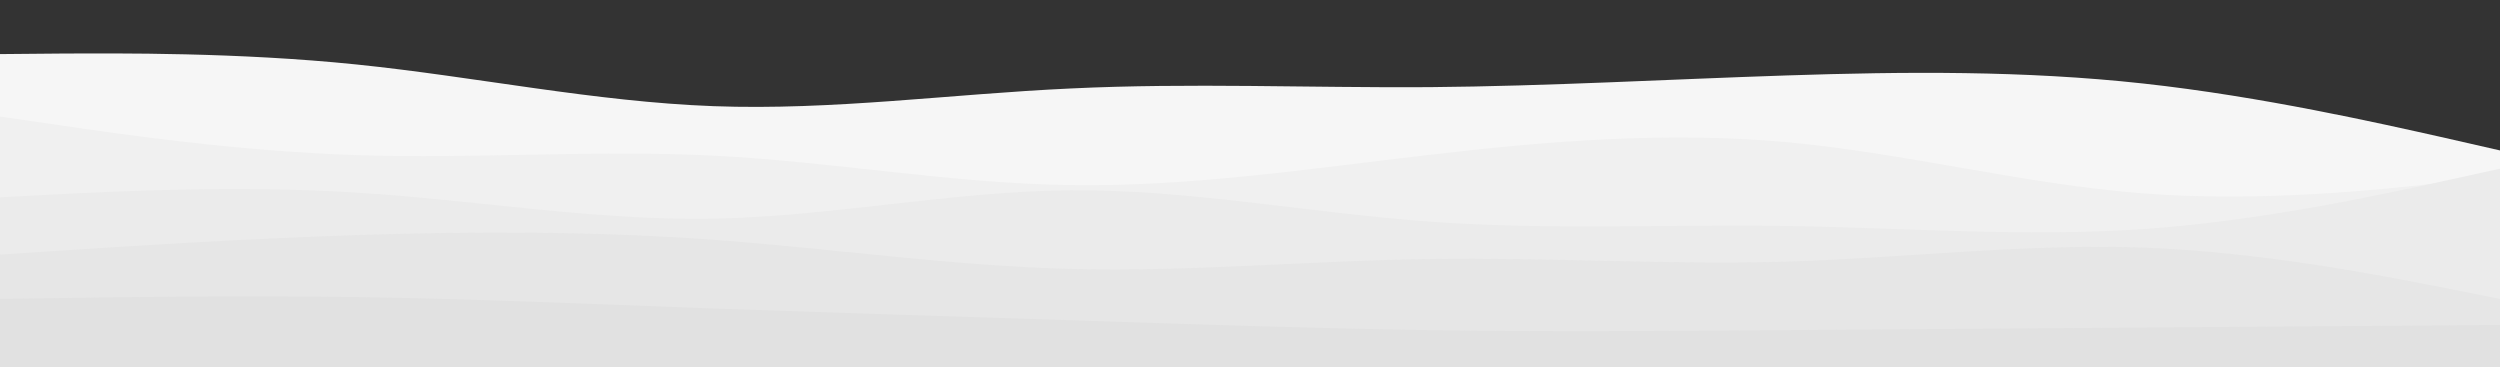 <svg version="1.1" xmlns:xlink="http://www.w3.org/1999/xlink" xmlns="http://www.w3.org/2000/svg" viewBox="0 156.23 960 140.895" id="visual" style="max-height: 500px" width="960" height="140.895"><rect x="0" y="156.23" width="960" height="140.895" fill="#333333" stroke="none"/><path fill="#f6f6f6" d="M0 177L22.8 176.8C45.7 176.7 91.3 176.3 137 181C182.7 185.7 228.3 195.3 274 197C319.7 198.7 365.3 192.3 411.2 190.2C457 188 503 190 548.8 189.7C594.7 189.3 640.3 186.7 686 185.2C731.7 183.7 777.3 183.3 823 188.3C868.7 193.3 914.3 203.7 937.2 208.8L960 214L960 301L937.2 301C914.3 301 868.7 301 823 301C777.3 301 731.7 301 686 301C640.3 301 594.7 301 548.8 301C503 301 457 301 411.2 301C365.3 301 319.7 301 274 301C228.3 301 182.7 301 137 301C91.3 301 45.7 301 22.8 301L0 301Z"/><path fill="#f0f0f0" d="M0 201L22.8 204.3C45.7 207.7 91.3 214.3 137 215.8C182.7 217.3 228.3 213.7 274 216C319.7 218.3 365.3 226.7 411.2 227.3C457 228 503 221 548.8 215.7C594.7 210.3 640.3 206.7 686 210.8C731.7 215 777.3 227 823 230.5C868.7 234 914.3 229 937.2 226.5L960 224L960 301L937.2 301C914.3 301 868.7 301 823 301C777.3 301 731.7 301 686 301C640.3 301 594.7 301 548.8 301C503 301 457 301 411.2 301C365.3 301 319.7 301 274 301C228.3 301 182.7 301 137 301C91.3 301 45.7 301 22.8 301L0 301Z"/><path fill="#ebebeb" d="M0 232L22.8 230.8C45.7 229.7 91.3 227.3 137 230.2C182.7 233 228.3 241 274 240.2C319.7 239.3 365.3 229.7 411.2 229.3C457 229 503 238 548.8 241.3C594.7 244.7 640.3 242.3 686 243C731.7 243.7 777.3 247.3 823 244.2C868.7 241 914.3 231 937.2 226L960 221L960 301L937.2 301C914.3 301 868.7 301 823 301C777.3 301 731.7 301 686 301C640.3 301 594.7 301 548.8 301C503 301 457 301 411.2 301C365.3 301 319.7 301 274 301C228.3 301 182.7 301 137 301C91.3 301 45.7 301 22.8 301L0 301Z"/><path fill="#e6e6e6" d="M0 254L22.8 252.5C45.7 251 91.3 248 137 246.5C182.7 245 228.3 245 274 248.3C319.7 251.7 365.3 258.3 411.2 259.5C457 260.7 503 256.3 548.8 255.7C594.7 255 640.3 258 686 256.7C731.7 255.3 777.3 249.7 823 251.3C868.7 253 914.3 262 937.2 266.5L960 271L960 301L937.2 301C914.3 301 868.7 301 823 301C777.3 301 731.7 301 686 301C640.3 301 594.7 301 548.8 301C503 301 457 301 411.2 301C365.3 301 319.7 301 274 301C228.3 301 182.7 301 137 301C91.3 301 45.7 301 22.8 301L0 301Z"/><path fill="#e1e1e1" d="M0 271L22.8 270.7C45.7 270.3 91.3 269.7 137 270.3C182.7 271 228.3 273 274 274.7C319.7 276.3 365.3 277.7 411.2 279.2C457 280.7 503 282.3 548.8 283C594.7 283.7 640.3 283.3 686 283C731.7 282.7 777.3 282.3 823 282C868.7 281.7 914.3 281.3 937.2 281.2L960 281L960 301L937.2 301C914.3 301 868.7 301 823 301C777.3 301 731.7 301 686 301C640.3 301 594.7 301 548.8 301C503 301 457 301 411.2 301C365.3 301 319.7 301 274 301C228.3 301 182.7 301 137 301C91.3 301 45.7 301 22.8 301L0 301Z"/></svg>